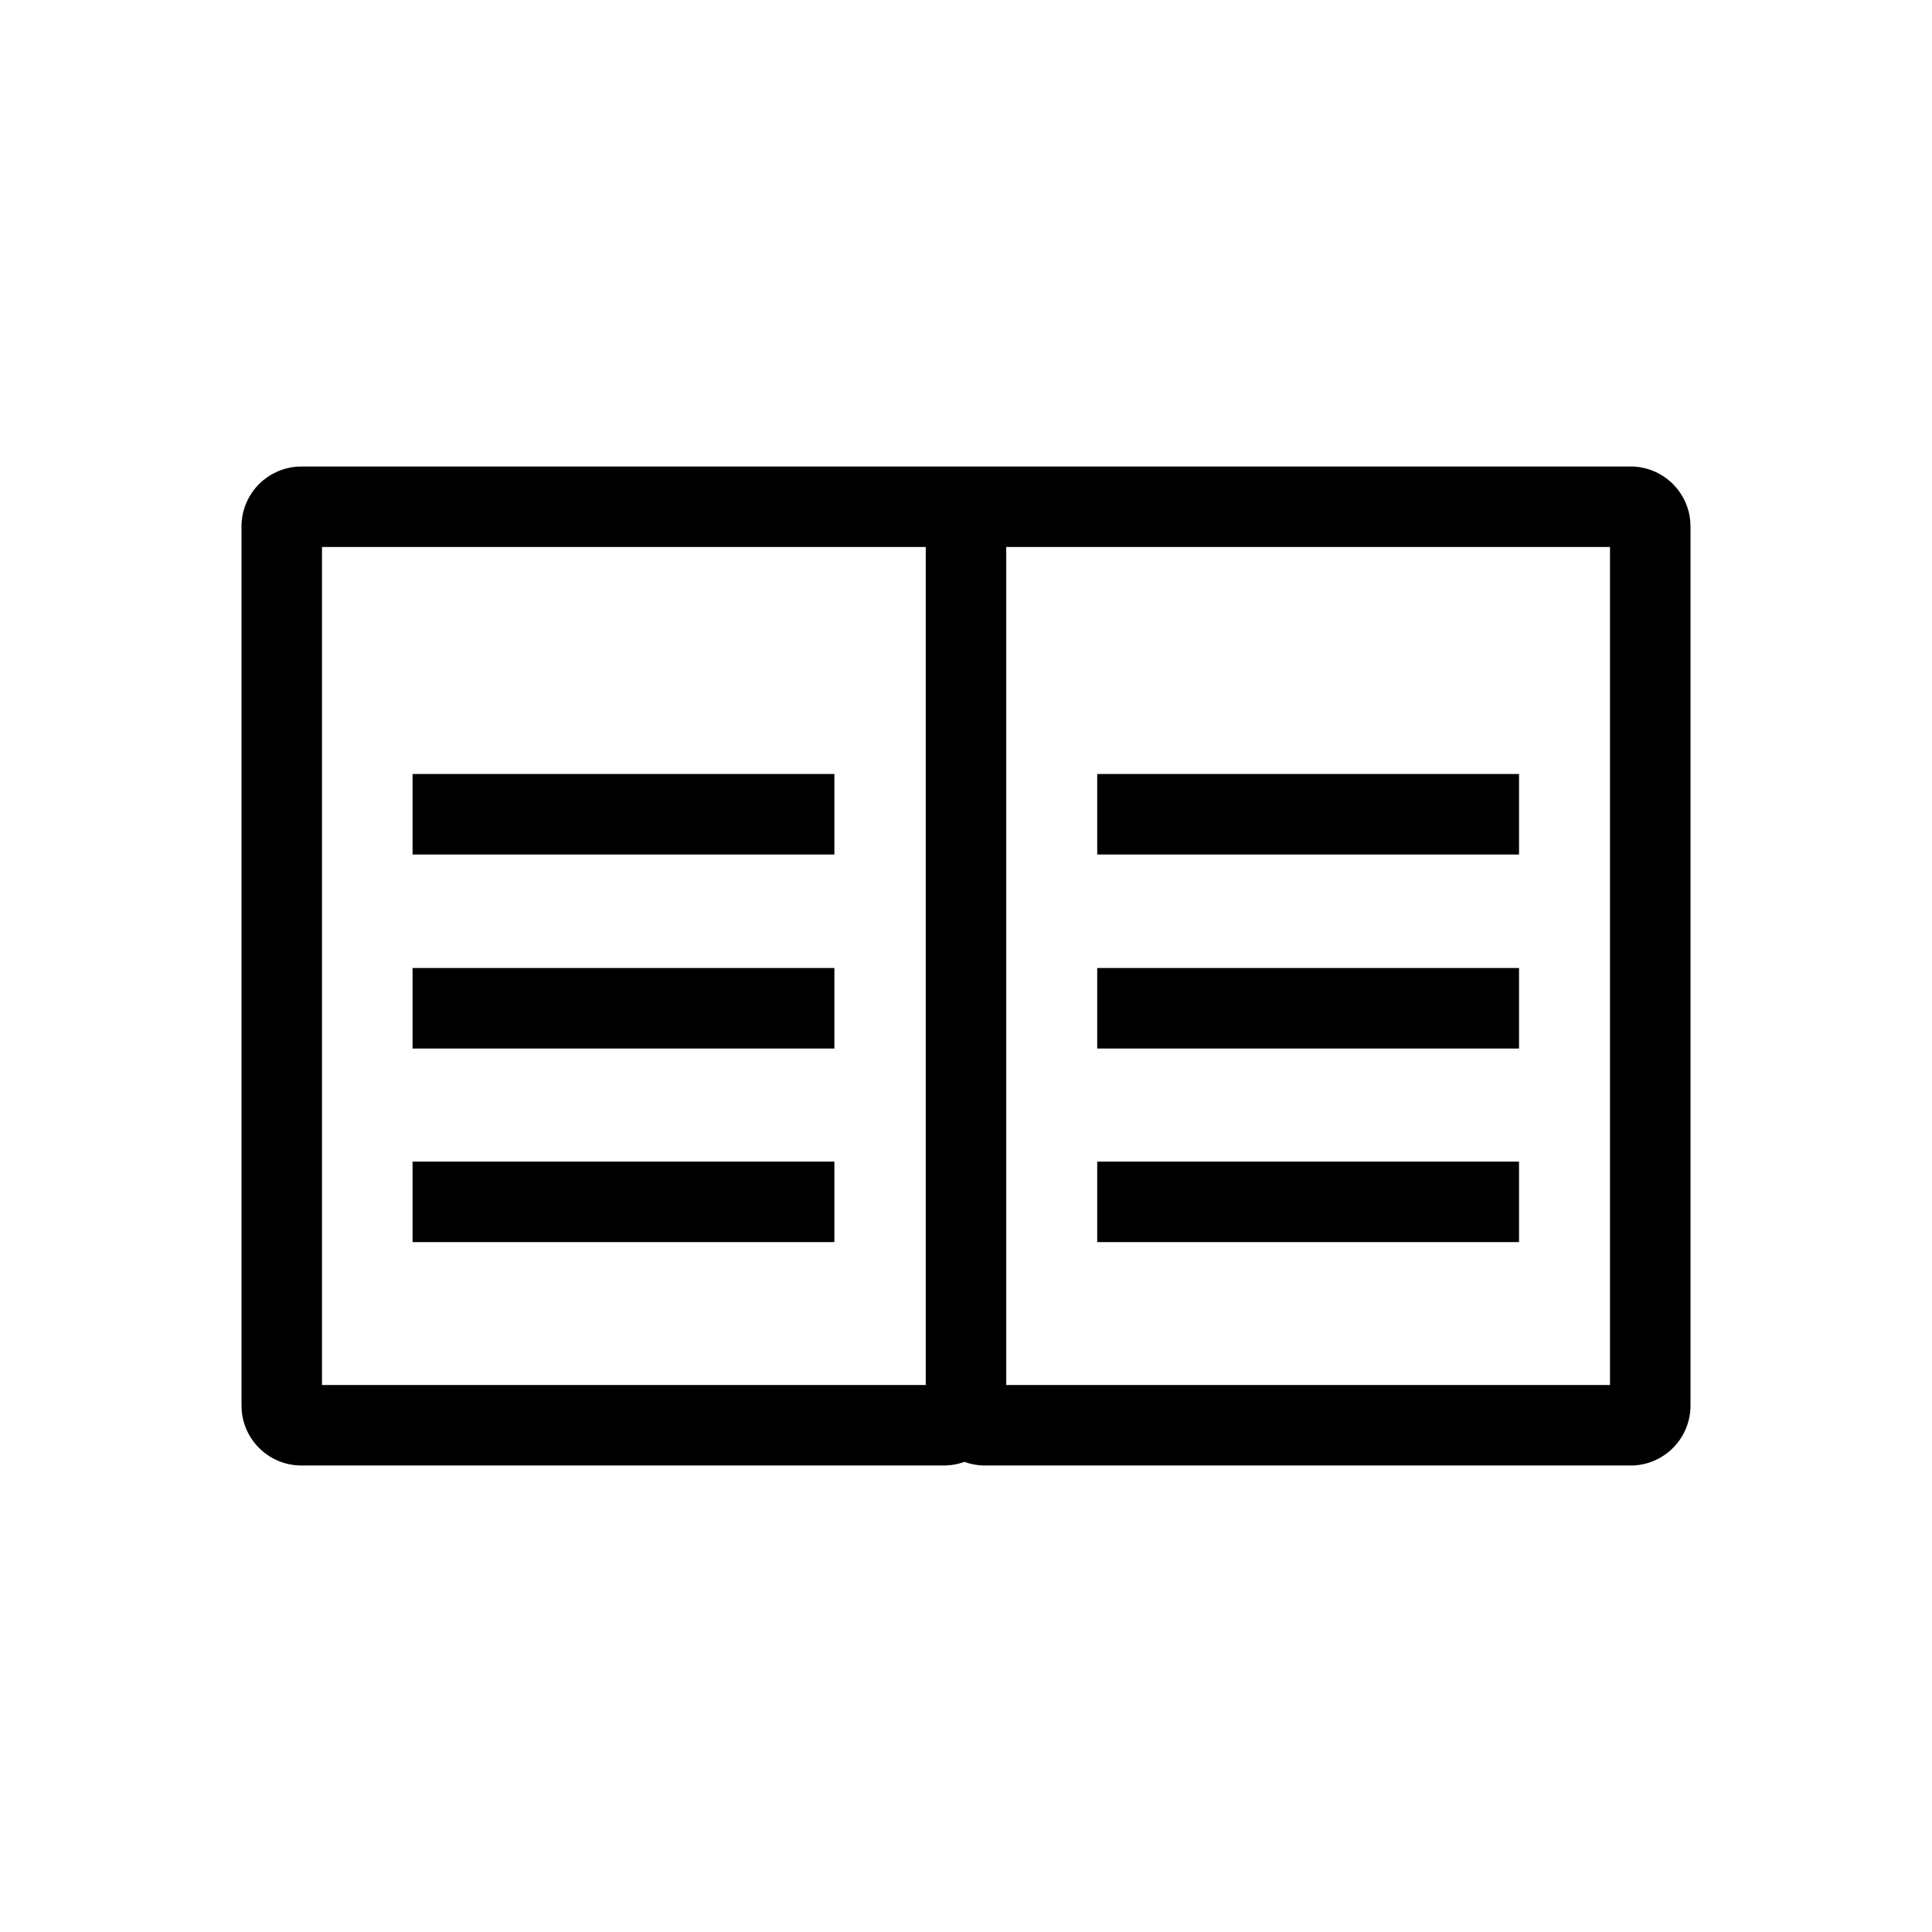 <?xml version="1.0" encoding="UTF-8"?>
<svg width="48px" height="48px" viewBox="0 0 48 48" version="1.1" xmlns="http://www.w3.org/2000/svg" xmlns:xlink="http://www.w3.org/1999/xlink">
    <title>ic_gen_48_manual</title>
    <g id="ic_gen_48_manual" stroke="none" stroke-width="1" fill="none" fill-rule="evenodd">
        <path d="M40.52,11.59 C41.291,11.595 41.922,12.185 41.993,12.937 L42,13.08 L42,34.92 C42,35.328 41.834,35.718 41.539,35.999 C41.281,36.245 40.945,36.39 40.592,36.409 L24.44,36.41 C24.276,36.406 24.114,36.376 23.96,36.32 C23.857,36.357 23.751,36.383 23.643,36.397 L23.48,36.41 L7.48,36.41 C6.709,36.405 6.078,35.815 6.007,35.063 L6,34.92 L6,13.08 C6,12.68 6.161,12.296 6.447,12.016 C6.697,11.77 7.025,11.622 7.371,11.594 L7.52,11.59 L40.52,11.59 Z M23,13.59 L8,13.59 L8,34.41 L23,34.41 L23,13.59 Z M40,13.59 L25,13.59 L25,34.41 L40,34.41 L40,13.59 Z M20.73,28.86 L20.73,30.86 L10.25,30.86 L10.25,28.86 L20.73,28.86 Z M37.74,28.86 L37.74,30.86 L27.26,30.86 L27.26,28.86 L37.74,28.86 Z M20.73,24.05 L20.73,26.05 L10.25,26.05 L10.25,24.05 L20.73,24.05 Z M37.74,24.05 L37.74,26.05 L27.26,26.05 L27.26,24.05 L37.74,24.05 Z M20.73,19.23 L20.73,21.23 L10.25,21.23 L10.25,19.23 L20.73,19.23 Z M37.74,19.23 L37.74,21.23 L27.26,21.23 L27.26,19.23 L37.74,19.23 Z" id="形状" fill="#000000" fill-rule="nonzero"></path>
    </g>
</svg>